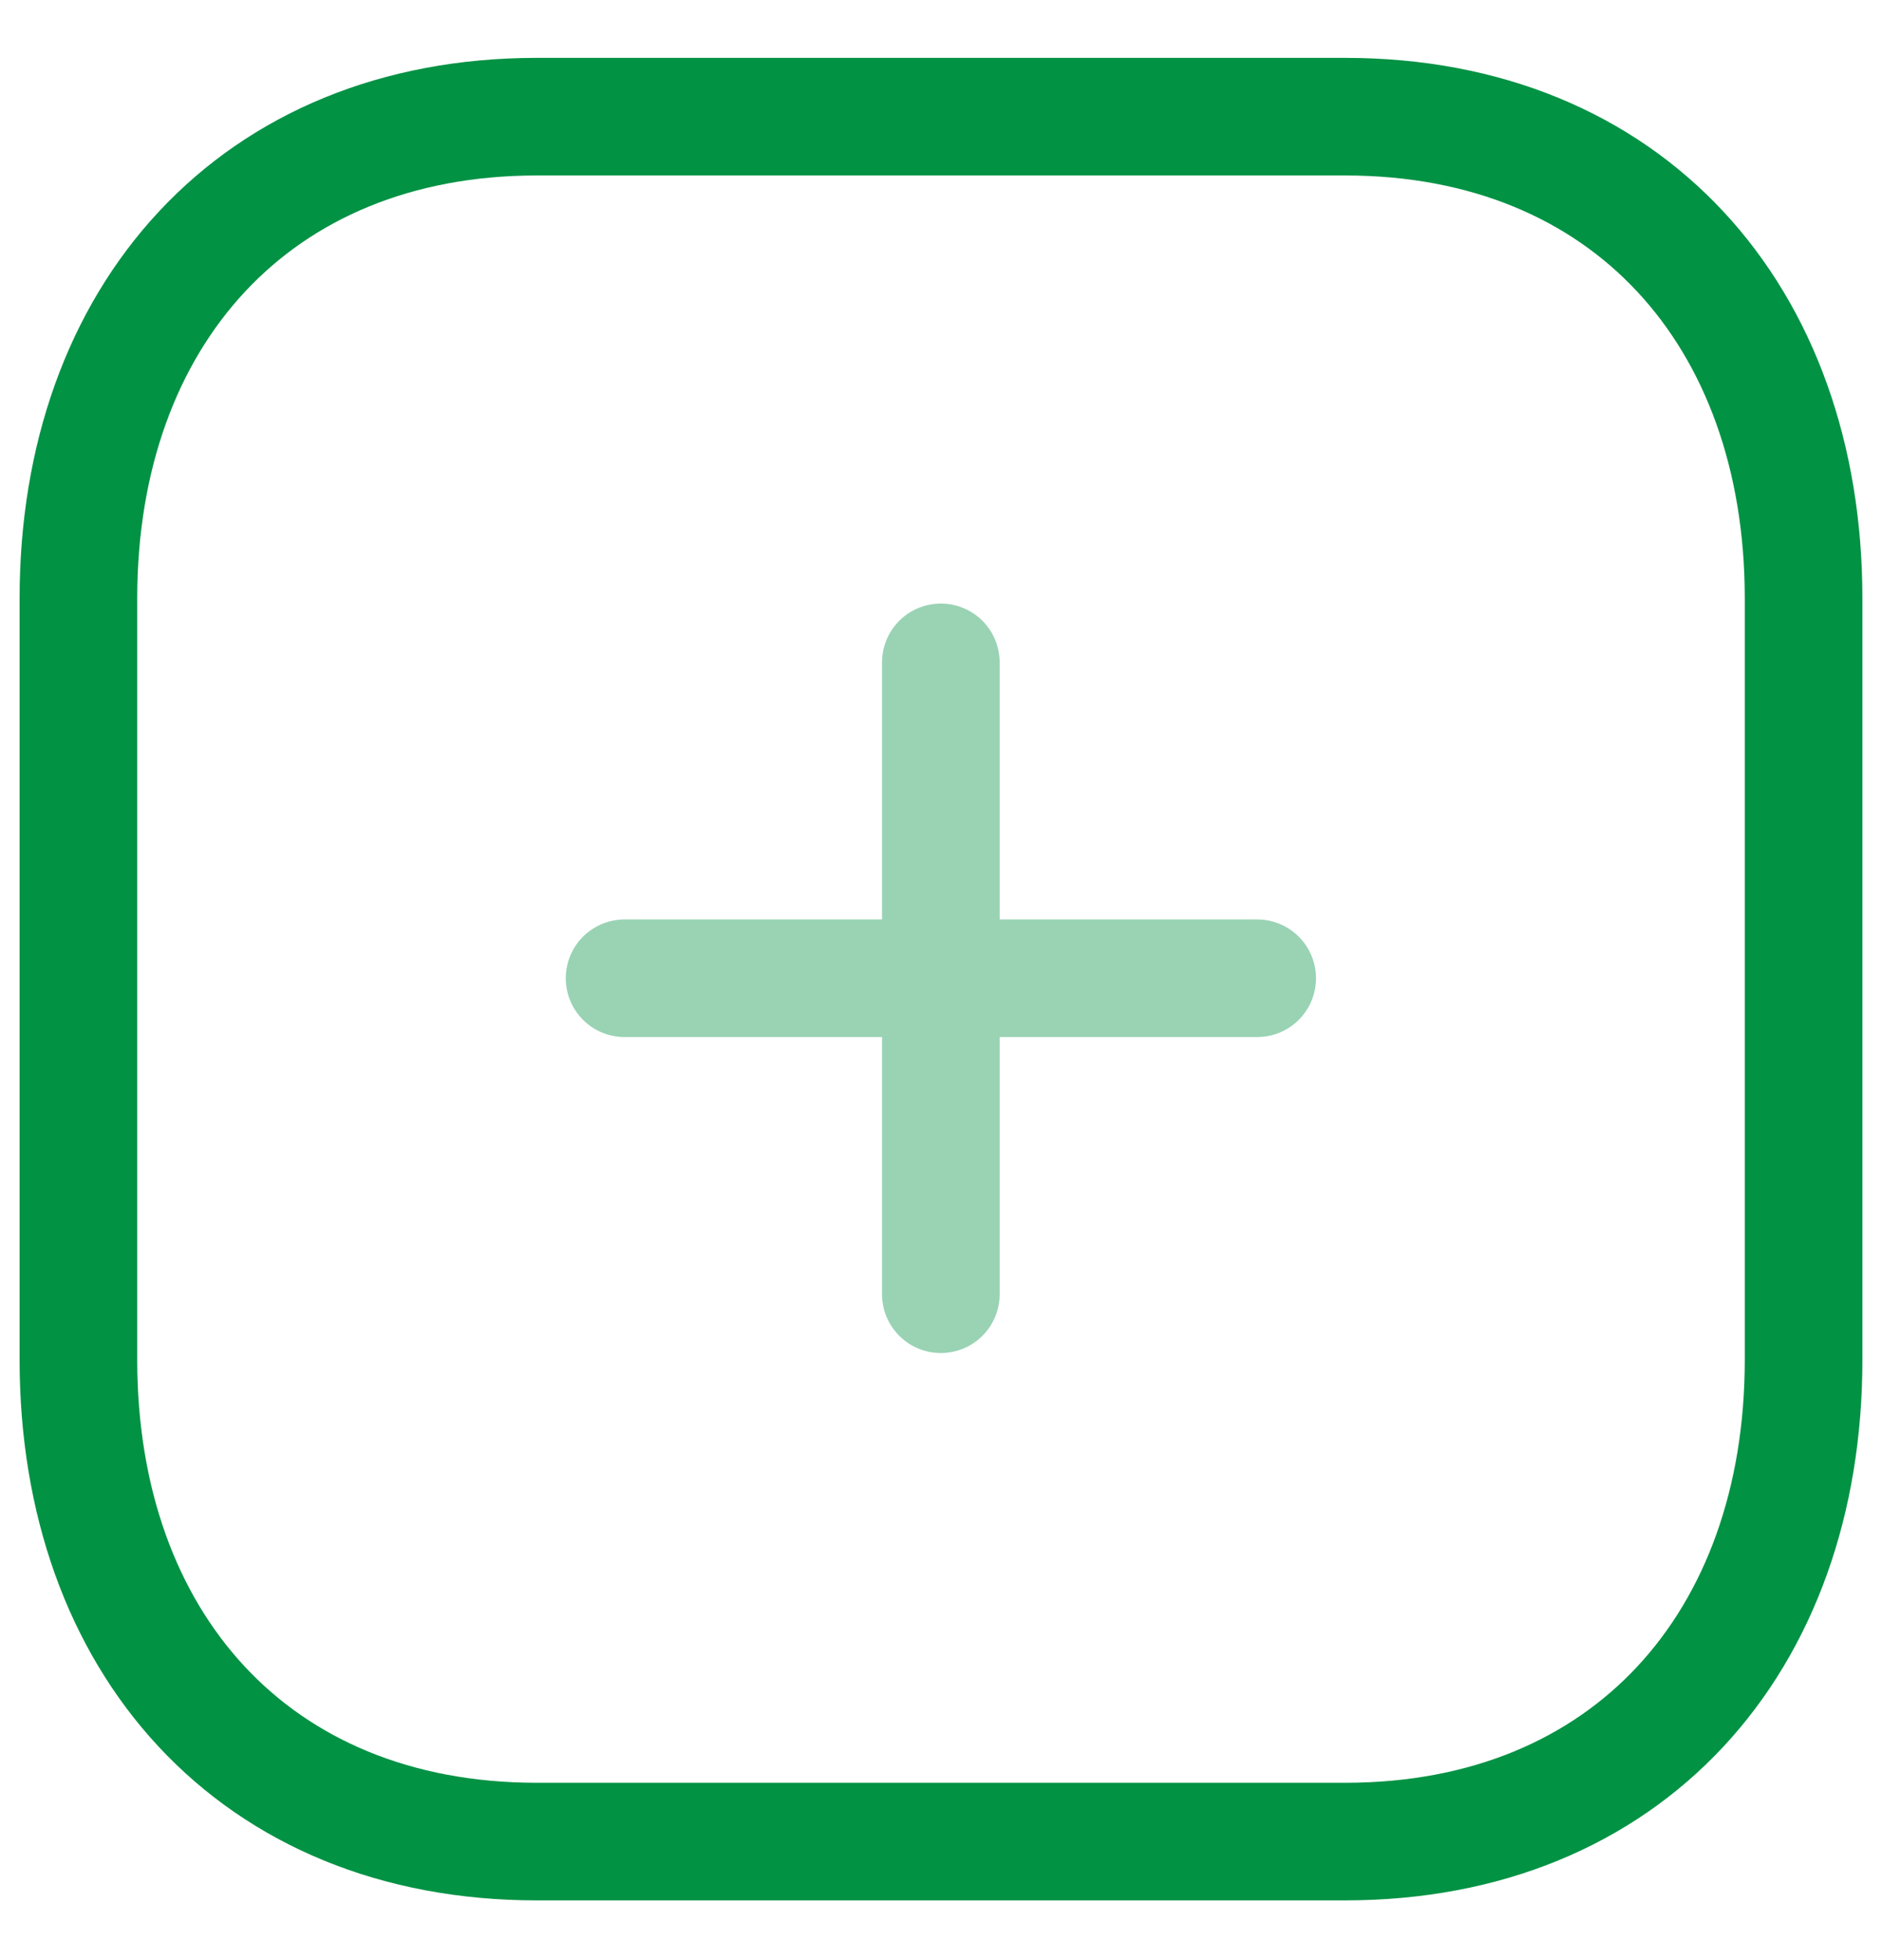 <svg width="24" height="25" viewBox="0 0 24 25" fill="none" xmlns="http://www.w3.org/2000/svg">
<path opacity="0.4" d="M16.032 12.477H7.965M11.998 8.448V16.507V8.448Z" stroke="#029244" stroke-width="1.5" stroke-linecap="round" stroke-linejoin="round"/>
<path fill-rule="evenodd" clip-rule="evenodd" d="M17.154 1.488H6.846C3.252 1.488 1 4.031 1 7.631V17.344C1 20.945 3.242 23.488 6.846 23.488H17.154C20.758 23.488 23 20.945 23 17.344V7.631C23 4.031 20.758 1.488 17.154 1.488Z" stroke="#029244" stroke-width="1.5" stroke-linecap="round" stroke-linejoin="round"/>
</svg>
